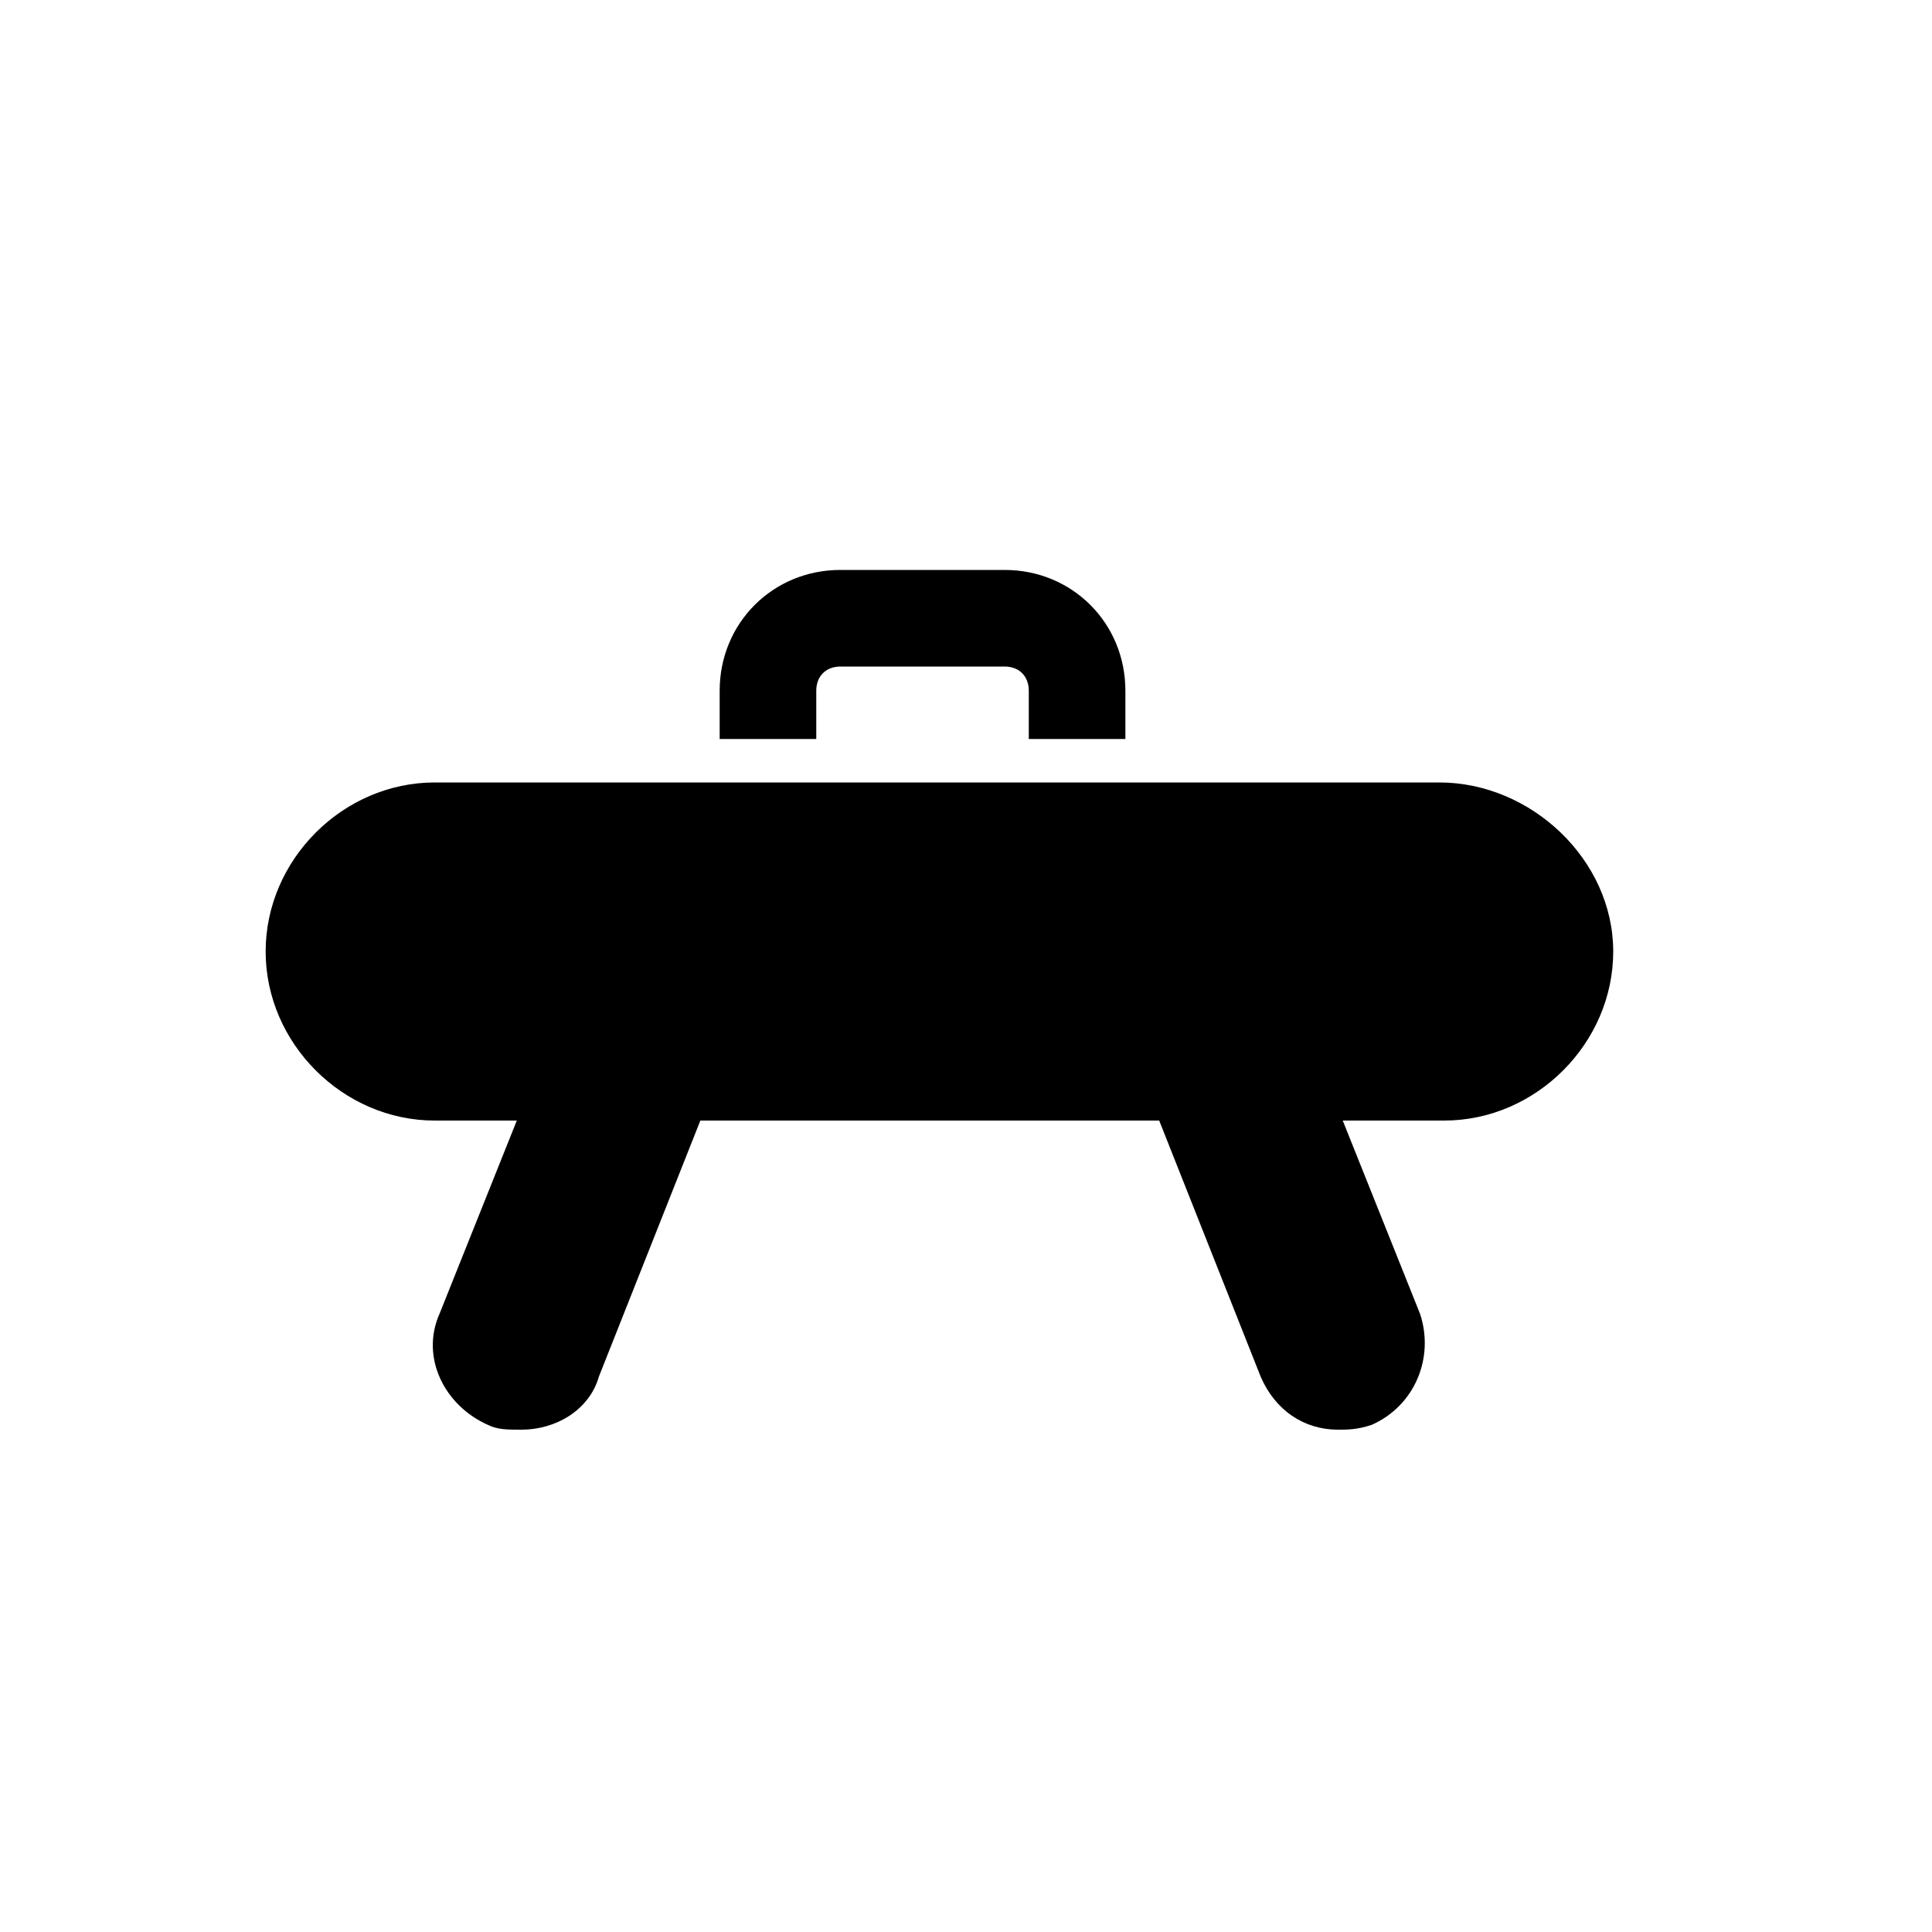<?xml version="1.0" encoding="utf-8"?>
<!-- Generator: Adobe Illustrator 19.2.1, SVG Export Plug-In . SVG Version: 6.00 Build 0)  -->
<svg version="1.1" id="Layer_1" xmlns="http://www.w3.org/2000/svg" xmlns:xlink="http://www.w3.org/1999/xlink" x="0px" y="0px"
	 viewBox="0 0 40 40" style="enable-background:new 0 0 40 40;" xml:space="preserve">
<g>
	<path d="M29.8,16.2H9c-1.9,0-3.5,1.6-3.5,3.5s1.6,3.5,3.5,3.5h1.7l-1.6,4c-0.4,0.9,0.1,1.9,1,2.3c0.2,0.1,0.4,0.1,0.7,0.1
		c0.7,0,1.4-0.4,1.6-1.1l2.1-5.3h9.5l2.1,5.3c0.3,0.7,0.9,1.1,1.6,1.1c0.2,0,0.4,0,0.7-0.1c0.9-0.4,1.3-1.4,1-2.3l-1.6-4h2.1
		c1.9,0,3.5-1.6,3.5-3.5S31.7,16.2,29.8,16.2z"/>
	<path d="M16.9,14.3c0-0.3,0.2-0.5,0.5-0.5h3.4c0.3,0,0.5,0.2,0.5,0.5v1h2v-1c0-1.4-1.1-2.5-2.5-2.5h-3.4c-1.4,0-2.5,1.1-2.5,2.5v1
		h2V14.3z"/>
</g>
</svg>
